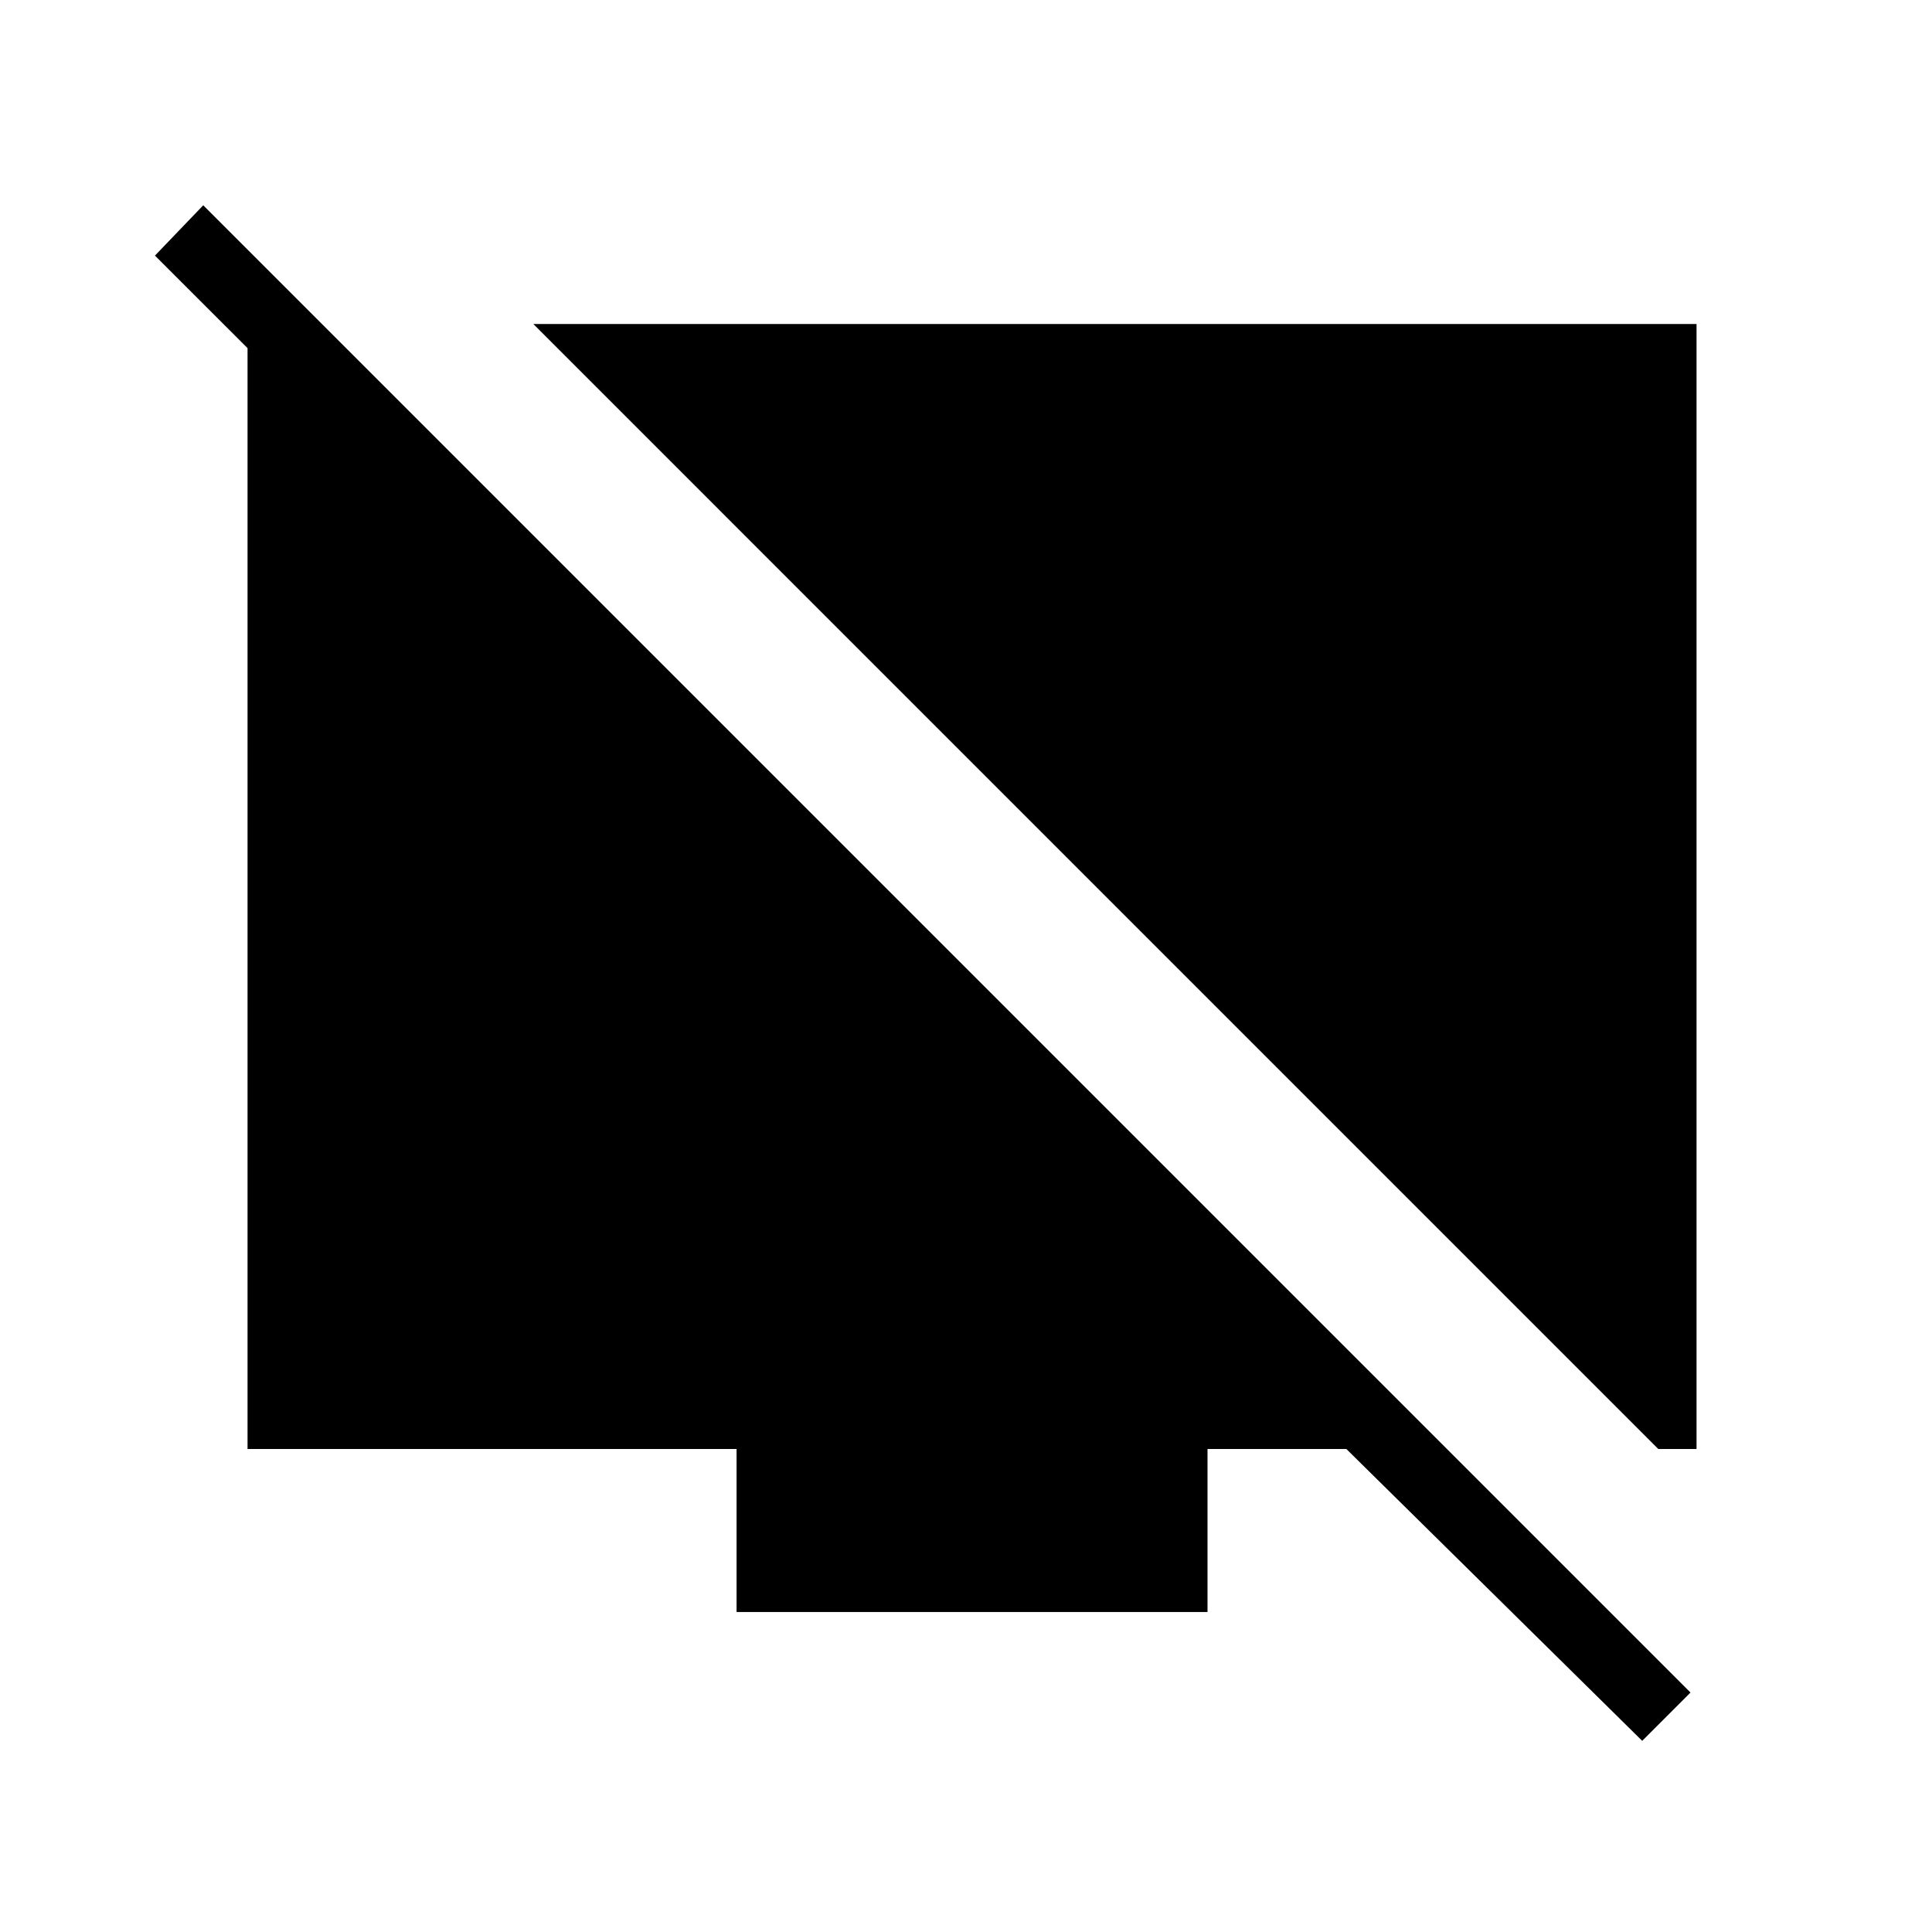 <svg xmlns="http://www.w3.org/2000/svg" height="40" width="40"><path d="M34.333 30 11.042 6.708H35.125V30ZM34 36.042 27.875 30H25V33.375H15.25V30H5.125V7.208L3.208 5.292L4.208 4.25L35 35.042Z"/></svg>